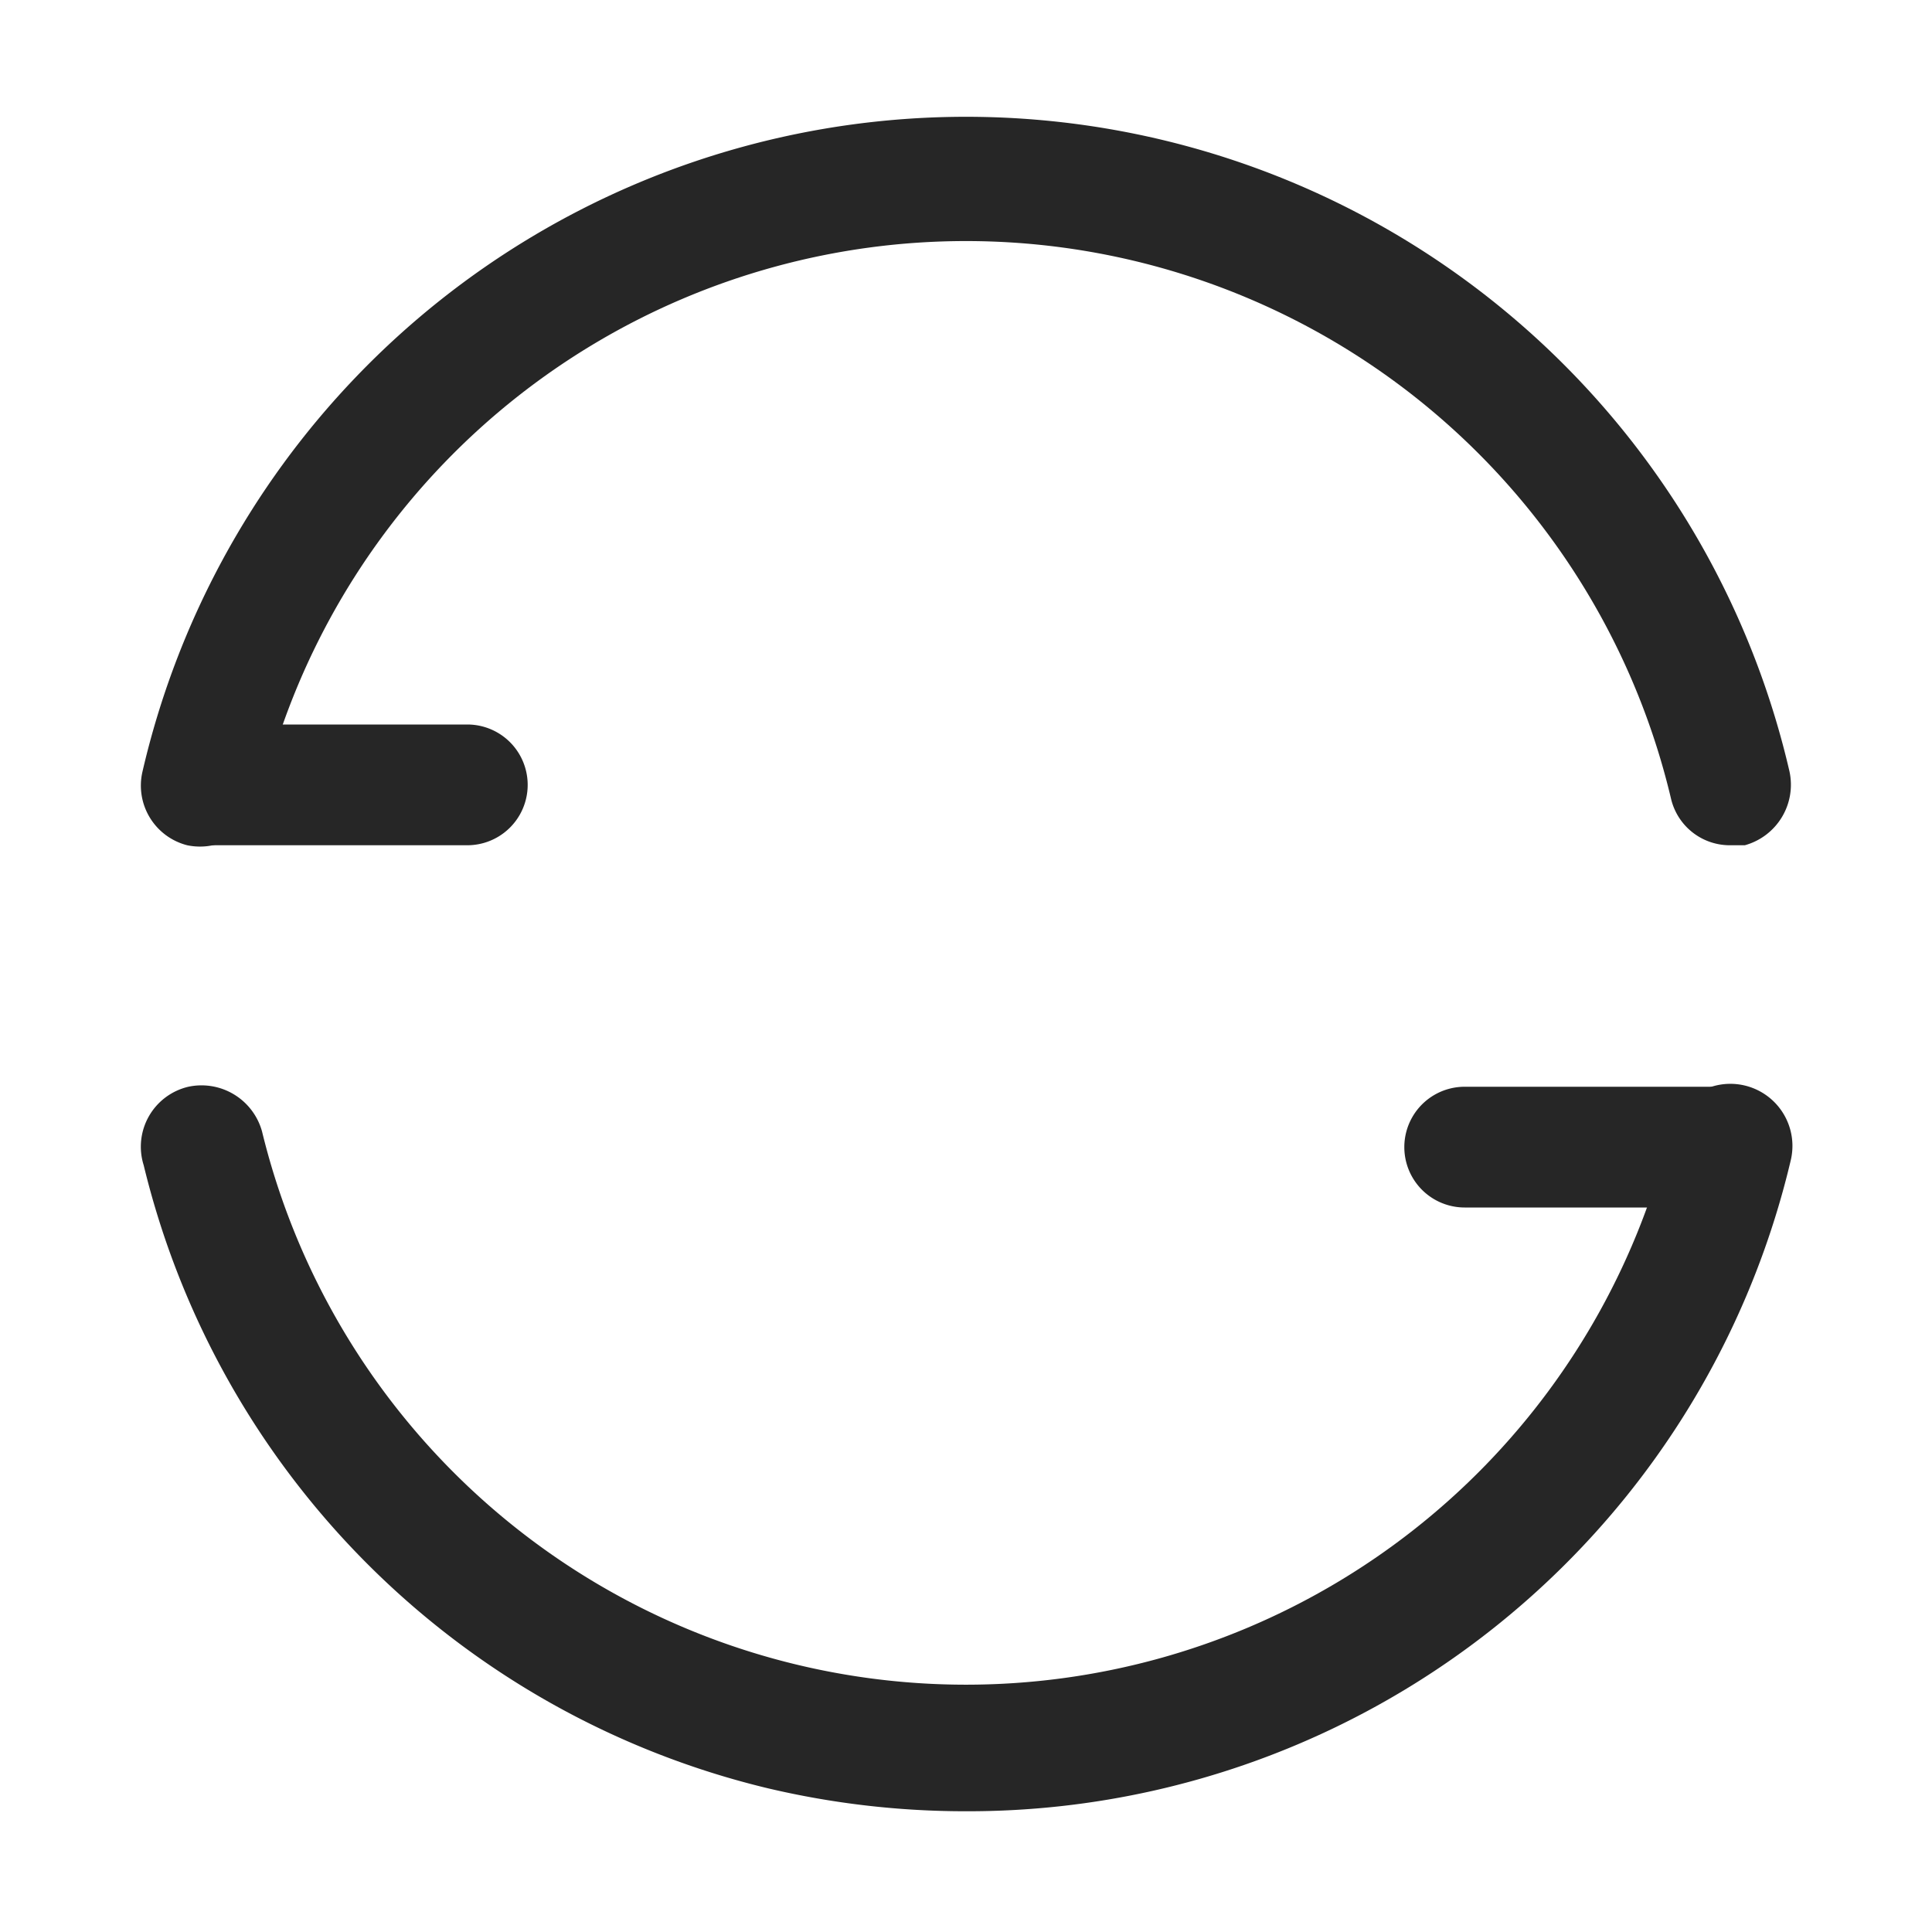 <svg id="kylin" xmlns="http://www.w3.org/2000/svg" viewBox="0 0 16 16"><defs><style>.cls-1{fill:#262626;}</style></defs><g id="_7" data-name=" 7"><path class="cls-1" d="M14.33,7a.5.5,0,0,1-.49-.38,6,6,0,0,0-11.68,0A.52.52,0,0,1,1.55,7a.51.51,0,0,1-.37-.61,7,7,0,0,1,13.64,0,.52.52,0,0,1-.37.61Z"/><path class="cls-1" d="M8,15a7.12,7.12,0,0,1-1.64-.19A7,7,0,0,1,1.19,9.65.51.51,0,0,1,1.56,9a.52.52,0,0,1,.61.37,6,6,0,0,0,11.66,0,.5.5,0,1,1,1,.24A7,7,0,0,1,8,15Z"/><path class="cls-1" d="M14.3,10H12.13a.5.5,0,0,1,0-1H14.3a.5.5,0,0,1,0,1Z"/><path class="cls-1" d="M3.87,7H1.7a.5.5,0,1,1,0-1H3.87a.5.5,0,1,1,0,1Z"/></g></svg>
